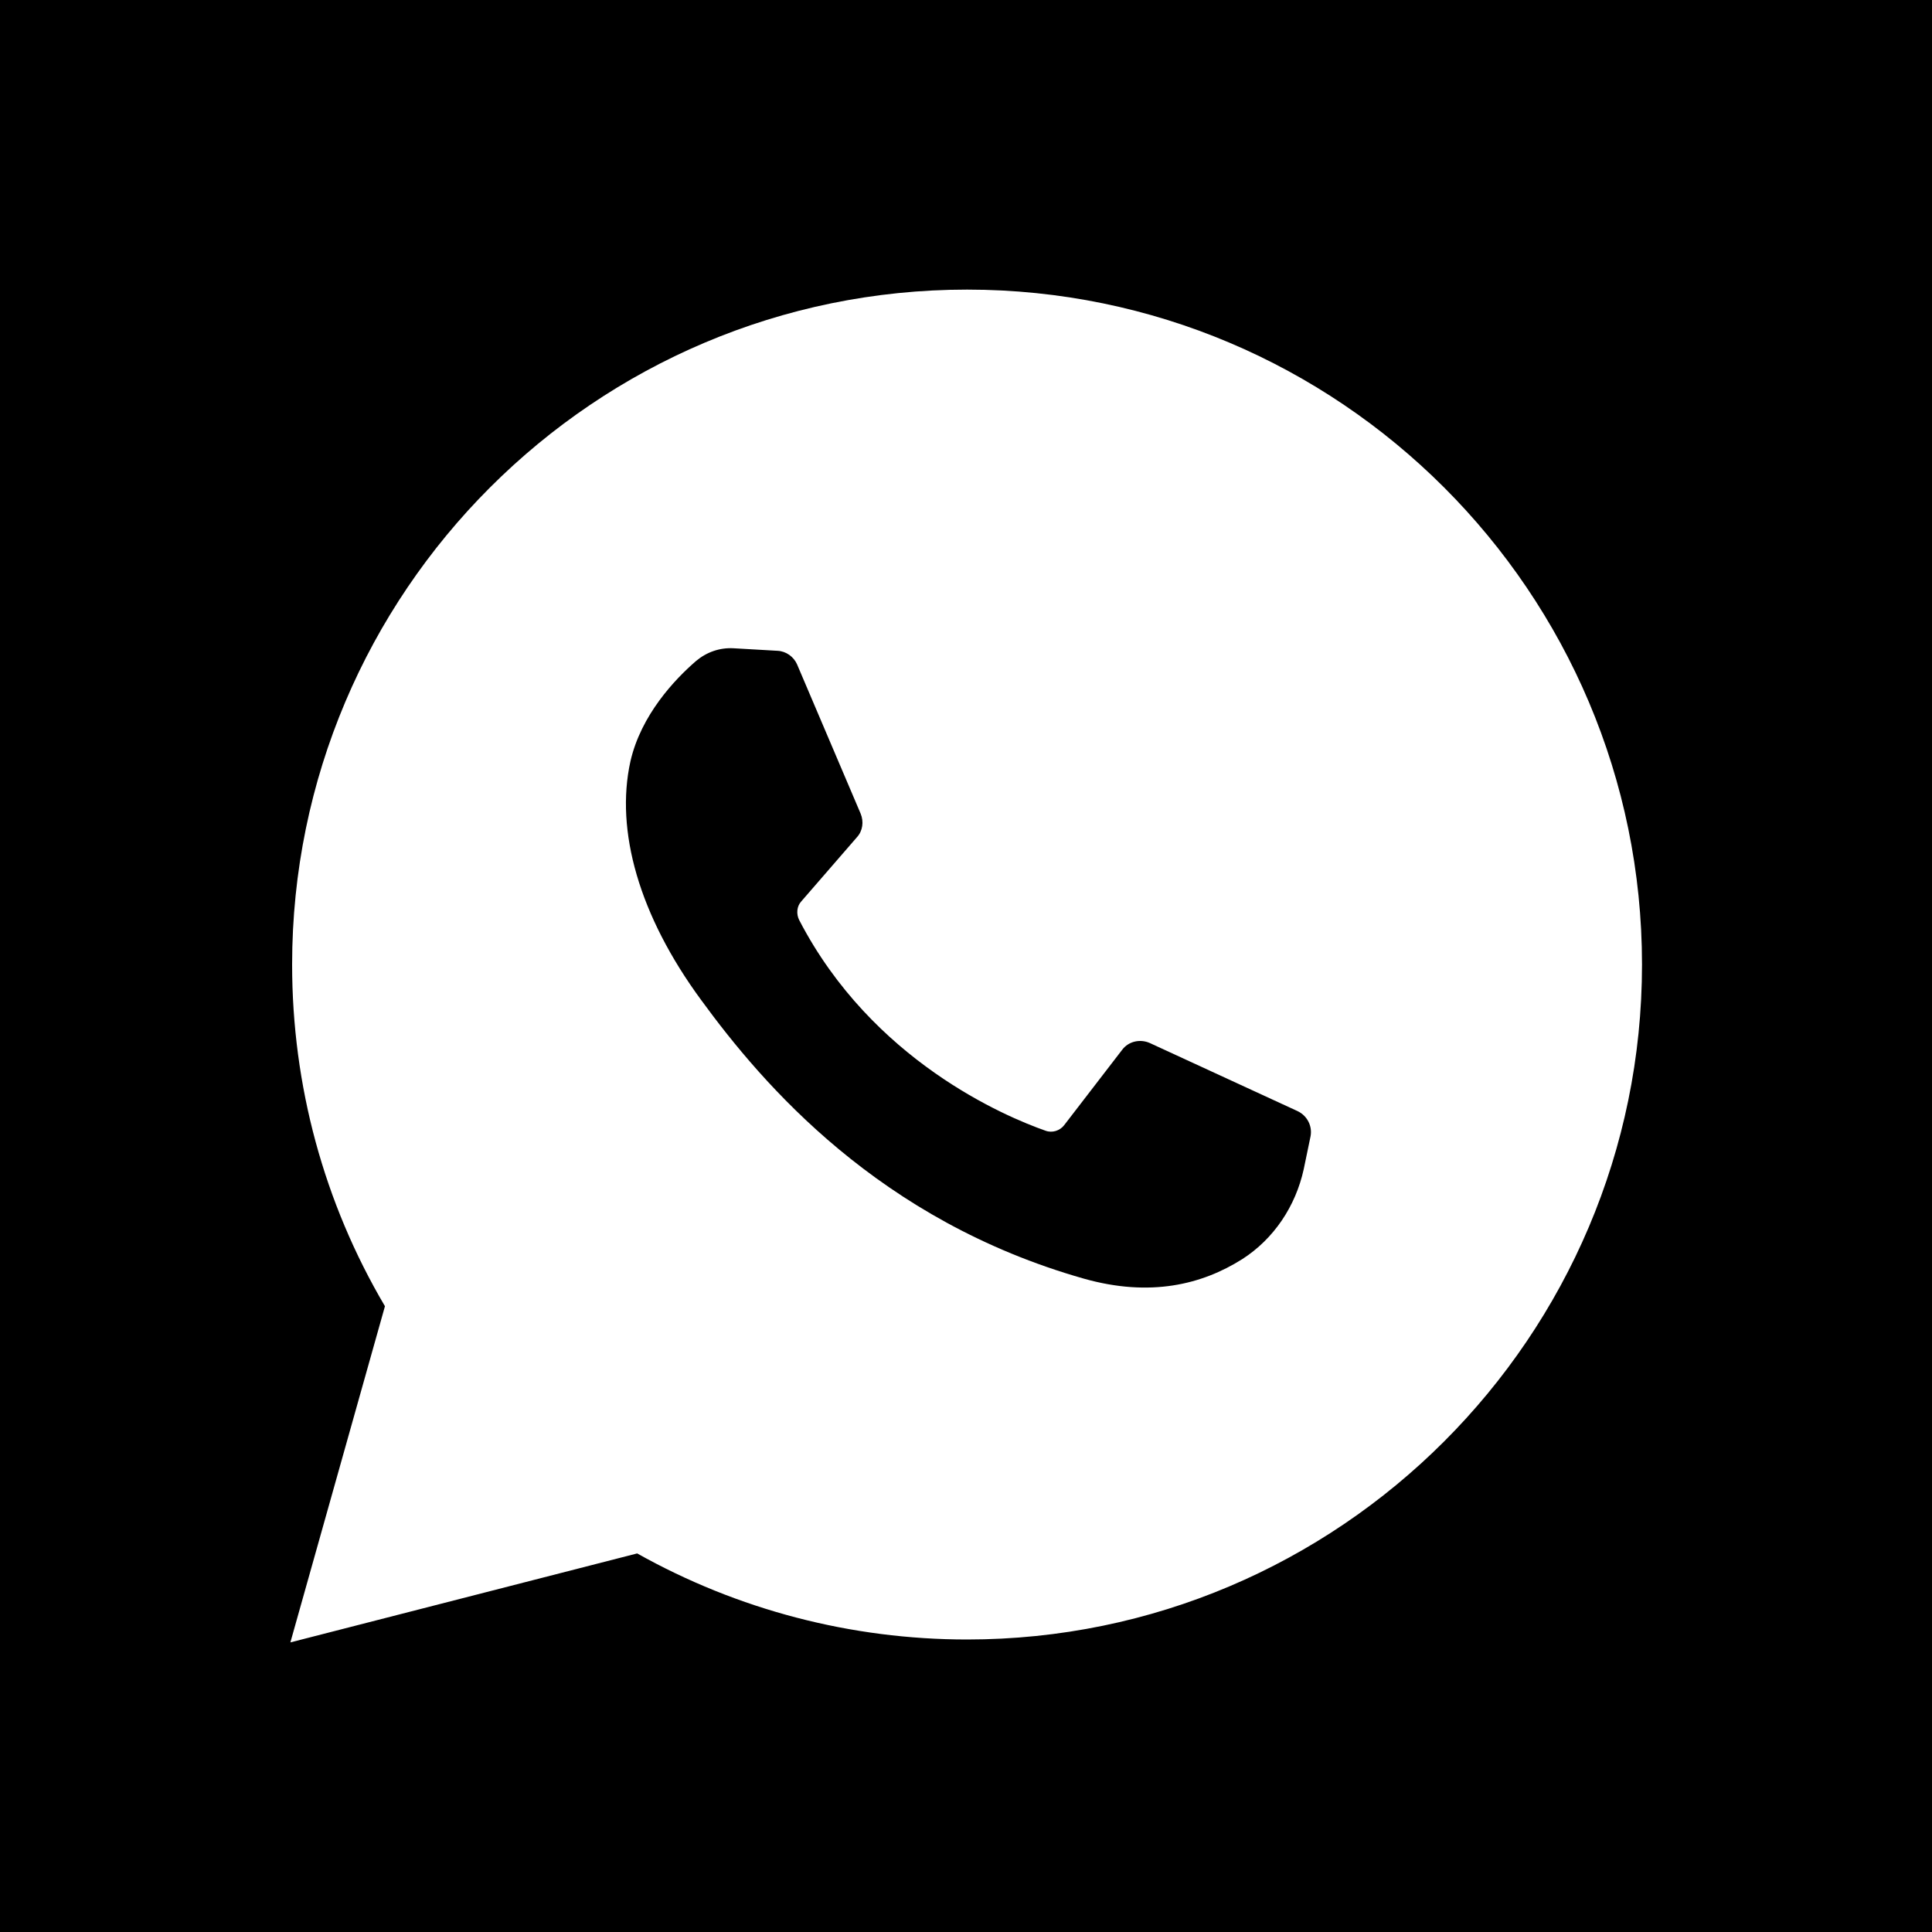 <svg width="20" height="20" viewBox="0 0 20 20" xmlns="http://www.w3.org/2000/svg">
<path d="M13.566 11.767L13.496 12.104C13.412 12.486 13.188 12.824 12.859 13.035C12.442 13.298 11.907 13.43 11.222 13.237C9.102 12.636 7.9 11.231 7.259 10.353C6.614 9.476 6.368 8.598 6.526 7.882C6.636 7.4 6.987 7.031 7.206 6.842C7.316 6.75 7.452 6.702 7.597 6.711L8.049 6.737C8.137 6.741 8.216 6.798 8.251 6.877L8.909 8.422C8.944 8.506 8.931 8.602 8.87 8.668L8.295 9.331C8.247 9.383 8.242 9.462 8.273 9.524C9.028 10.981 10.41 11.56 10.823 11.705C10.893 11.731 10.972 11.705 11.016 11.648L11.617 10.867C11.683 10.779 11.802 10.753 11.902 10.797L13.434 11.503C13.535 11.552 13.588 11.661 13.566 11.767Z" fill="currentColor"/>
<path d="M0 0V20H20V0H0ZM10.011 16.972C8.813 16.972 7.637 16.665 6.596 16.081L3.006 17.002L3.985 13.522C3.353 12.451 3.024 11.236 3.024 9.985C3.024 6.131 6.158 2.998 10.011 2.998C13.864 2.998 16.998 6.131 16.998 9.985C16.998 13.838 13.86 16.972 10.011 16.972Z" fill="currentColor"/>
</svg>
